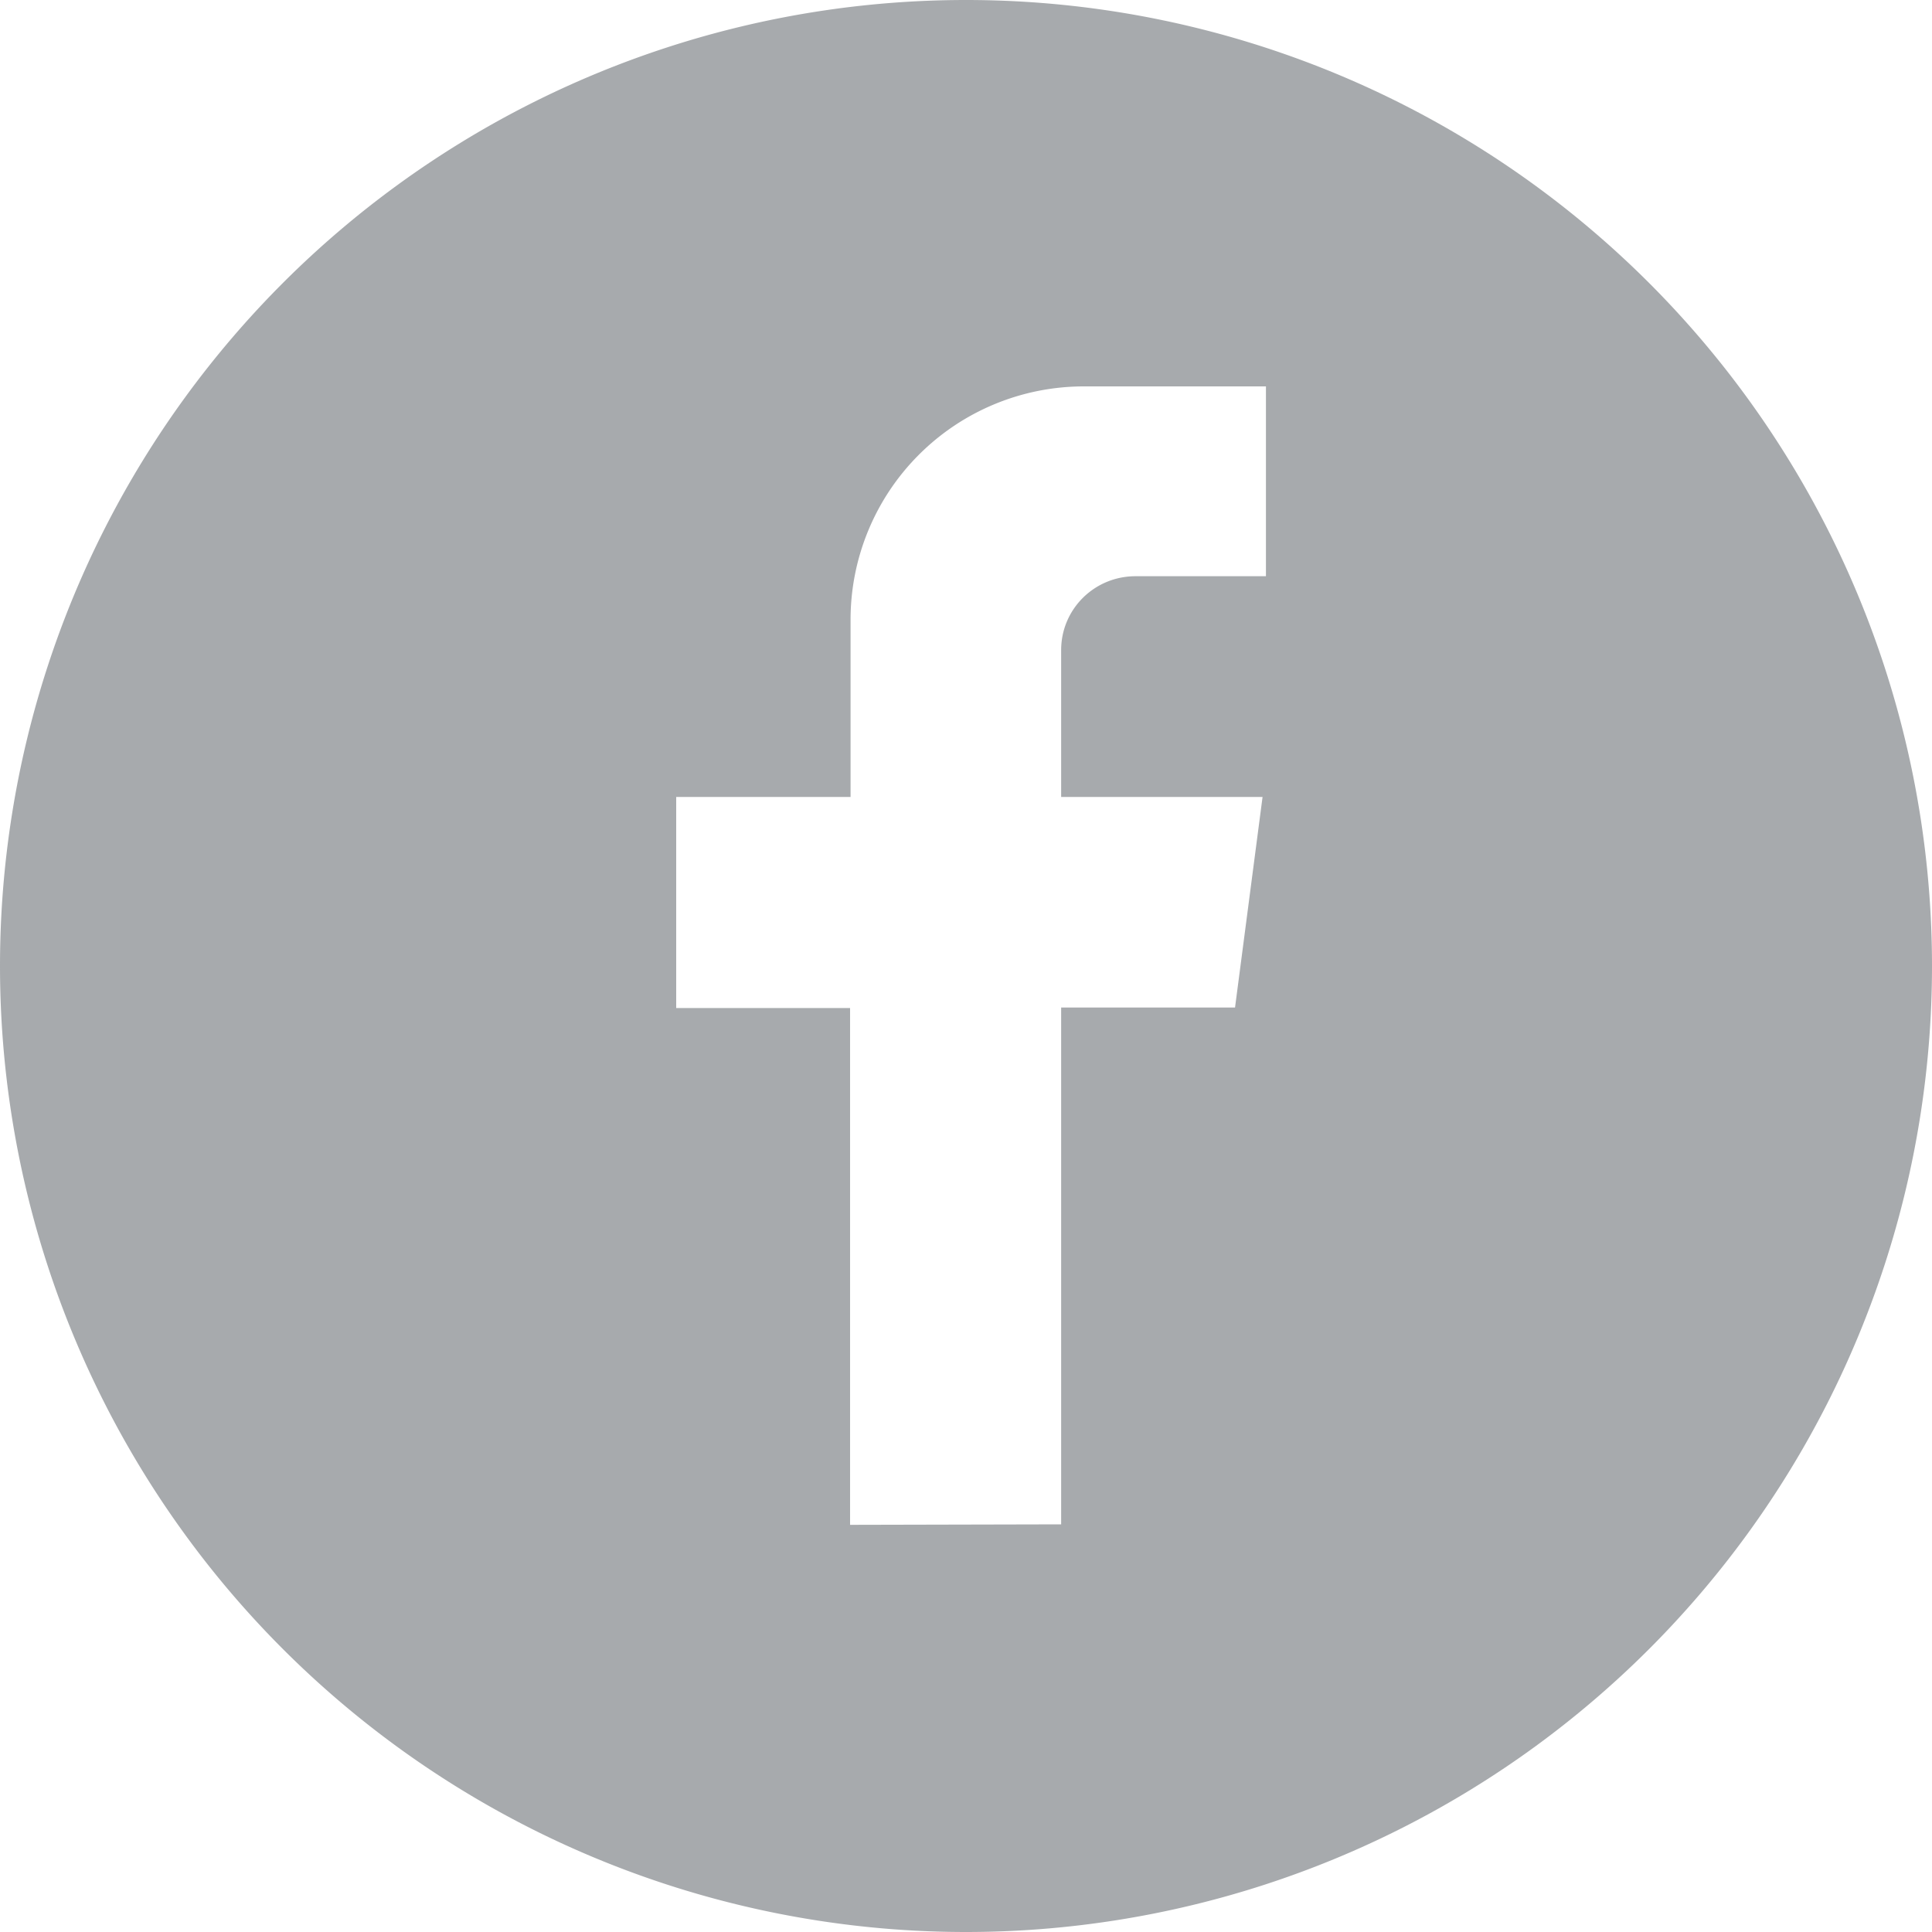 <svg xmlns="http://www.w3.org/2000/svg" xmlns:xlink="http://www.w3.org/1999/xlink" width="40" height="40" viewBox="0 0 40 40"><defs><path id="yv6ba" d="M270 1837a20 20 0 1 1 40 0 20 20 0 0 1-40 0zm21.97 11.56v-10.7h3.6l.57-4.36h-4.17v-3.04c0-.85.69-1.53 1.54-1.53h2.7V1825h-3.77a4.83 4.83 0 0 0-4.83 4.83v3.67H284v4.37h3.6v10.7z"/></defs><g><g transform="translate(-270 -1817)"><use fill="#a7aaad" xlink:href="#yv6ba"/></g></g></svg>